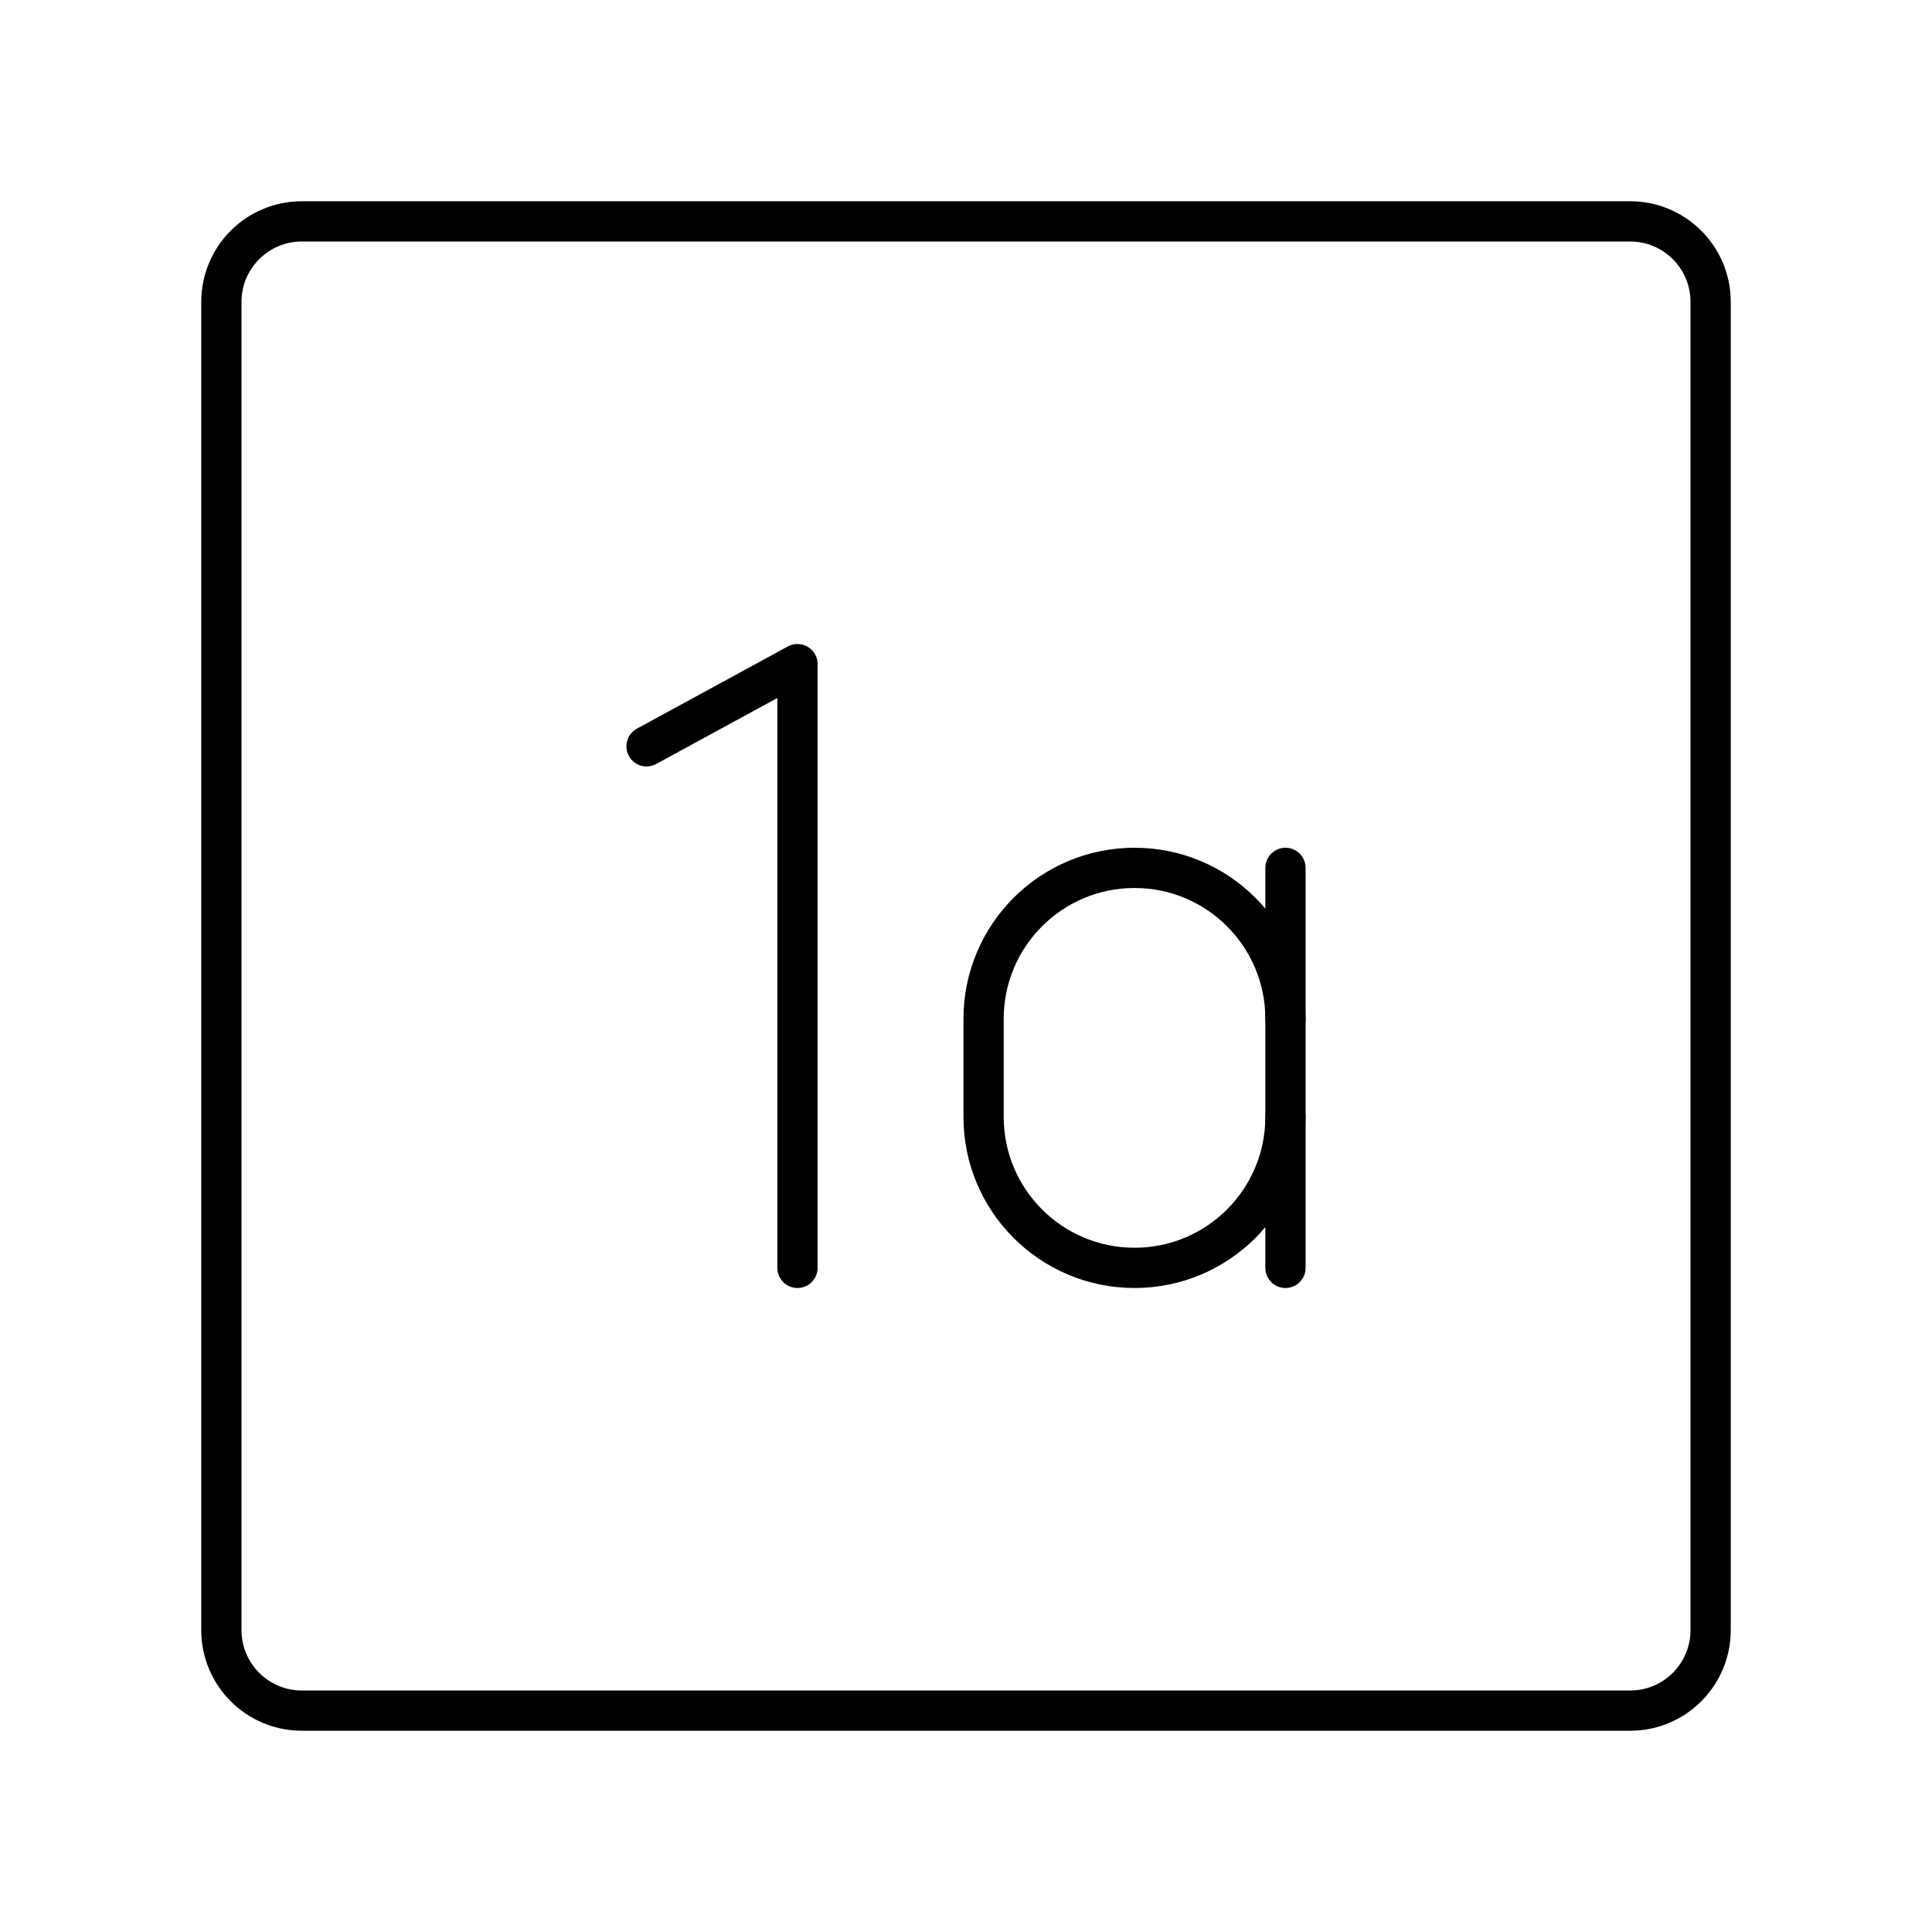 <?xml version="1.0" encoding="UTF-8"?><svg id="b" xmlns="http://www.w3.org/2000/svg" viewBox="0 0 48 48"><defs><style>.d{fill:none;stroke:#000;stroke-linecap:round;stroke-linejoin:round;}</style></defs><path id="c" class="d" d="M40.5,5.5H7.5c-1.105,0-2,.895-2,2v33c0,1.105.895,2,2,2h33c1.105,0,2-.895,2-2V7.5c0-1.105-.895-2-2-2Z"/><polyline class="d" points="16.063 18.542 19.813 16.5 19.813 31.5"/><path class="d" d="M31.937,27.75c0,2.071-1.679,3.75-3.75,3.75h0c-2.071,0-3.75-1.679-3.75-3.75v-2.438c0-2.071,1.679-3.75,3.75-3.75h0c2.071,0,3.75,1.679,3.75,3.75"/><line class="d" x1="31.937" y1="31.5" x2="31.937" y2="21.562"/></svg>